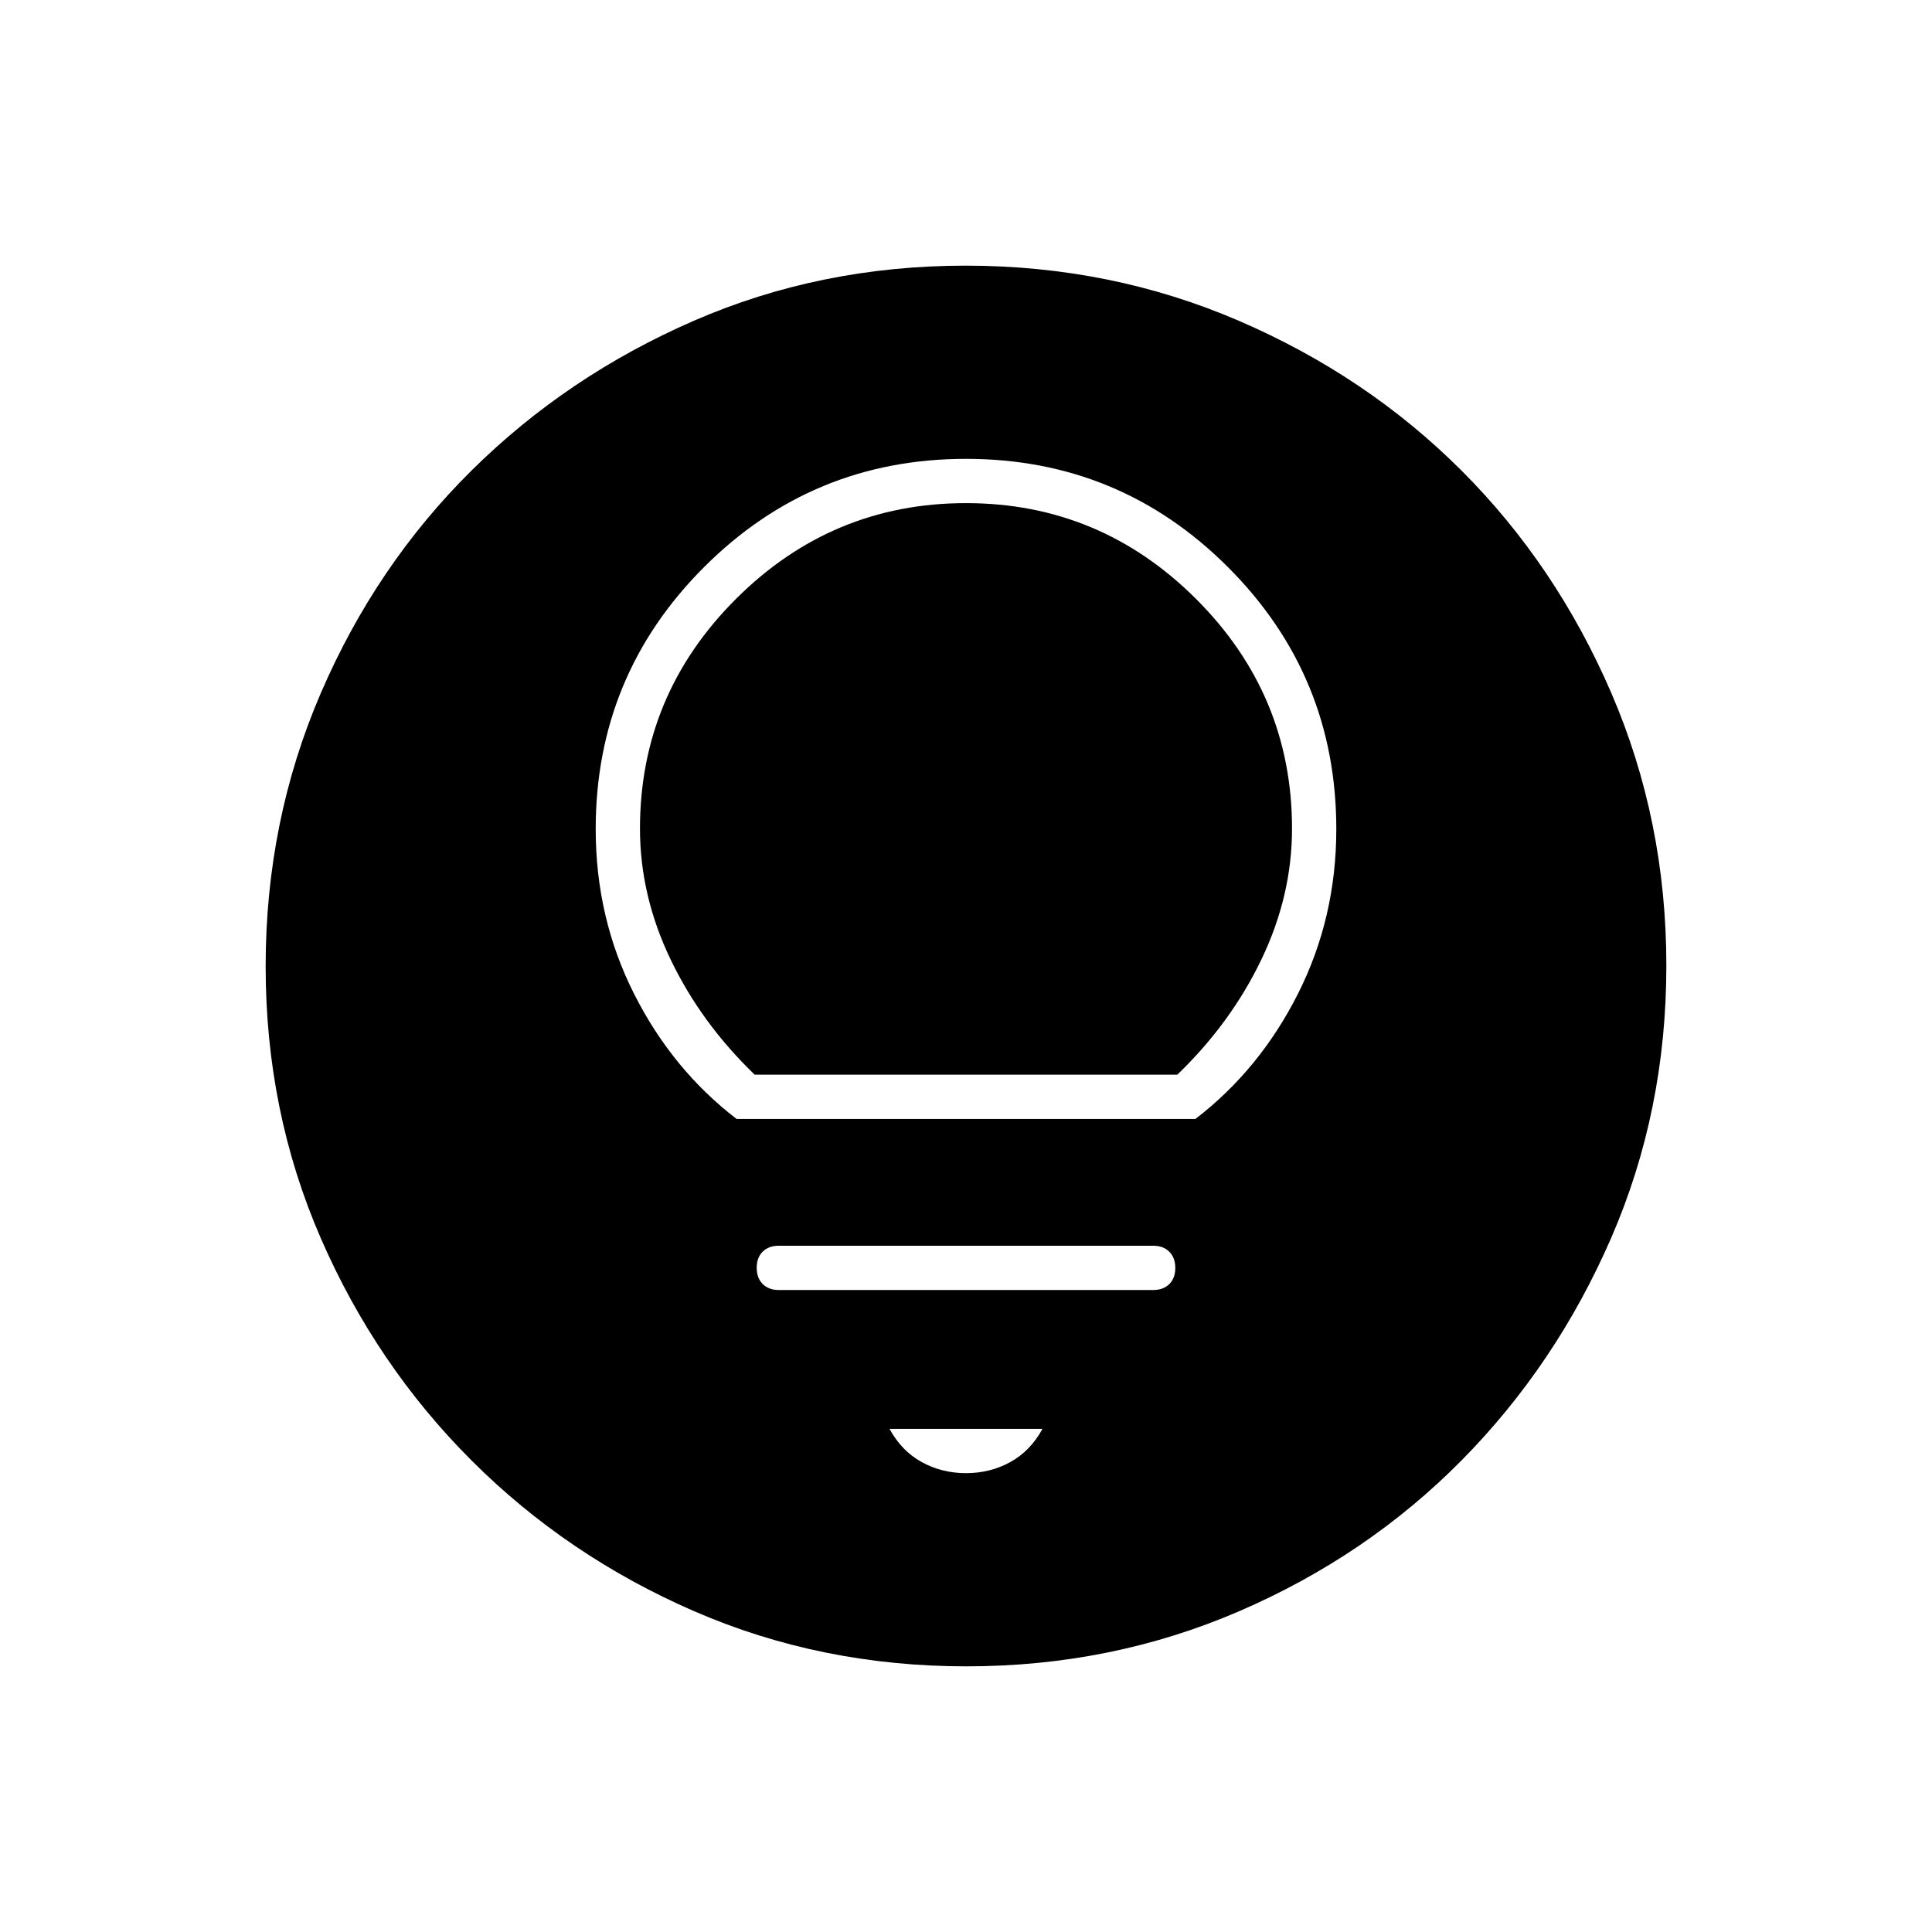 <svg xmlns="http://www.w3.org/2000/svg" width="48" height="48" viewBox="0 -960 960 960"><path d="M480-228q12 0 22-5.5t16-16.5h-76q6 11 16 16.5t22 5.5Zm-93-91h186q5.067 0 8.033-2.953 2.967-2.954 2.967-8 0-5.047-2.967-8.047-2.966-3-8.033-3H387q-5.067 0-8.033 2.953-2.967 2.954-2.967 8 0 5.047 2.967 8.047 2.966 3 8.033 3Zm-21-85h228q31.975-24.545 50.988-62.273Q664-504 664-548q0-76.36-53.82-130.18Q556.36-732 480-732q-76.36 0-130.18 53.82Q296-624.36 296-548q0 44 19.012 81.727Q334.025-428.545 366-404Zm9-22q-26.651-25.662-41.826-57.331Q318-515 318-548.26q0-66.521 47.686-114.131Q413.371-710 480-710q66.629 0 114.314 47.609Q642-614.781 642-548.26q0 33.26-15.174 64.929Q611.651-451.662 585-426H375Zm105.174 294Q408-132 344.942-159.391q-63.059-27.392-110.575-74.848-47.515-47.457-74.941-110.435Q132-407.652 132-479.826q0-72.174 27.391-135.732 27.392-63.559 74.848-110.574 47.457-47.016 110.435-74.442Q407.652-828 479.826-828q72.174 0 135.732 27.391 63.559 27.392 110.574 74.348 47.016 46.957 74.442 110.435Q828-552.348 828-480.174q0 72.174-27.391 135.232-27.392 63.059-74.348 110.575-46.957 47.515-110.435 74.941Q552.348-132 480.174-132Z"/></svg>